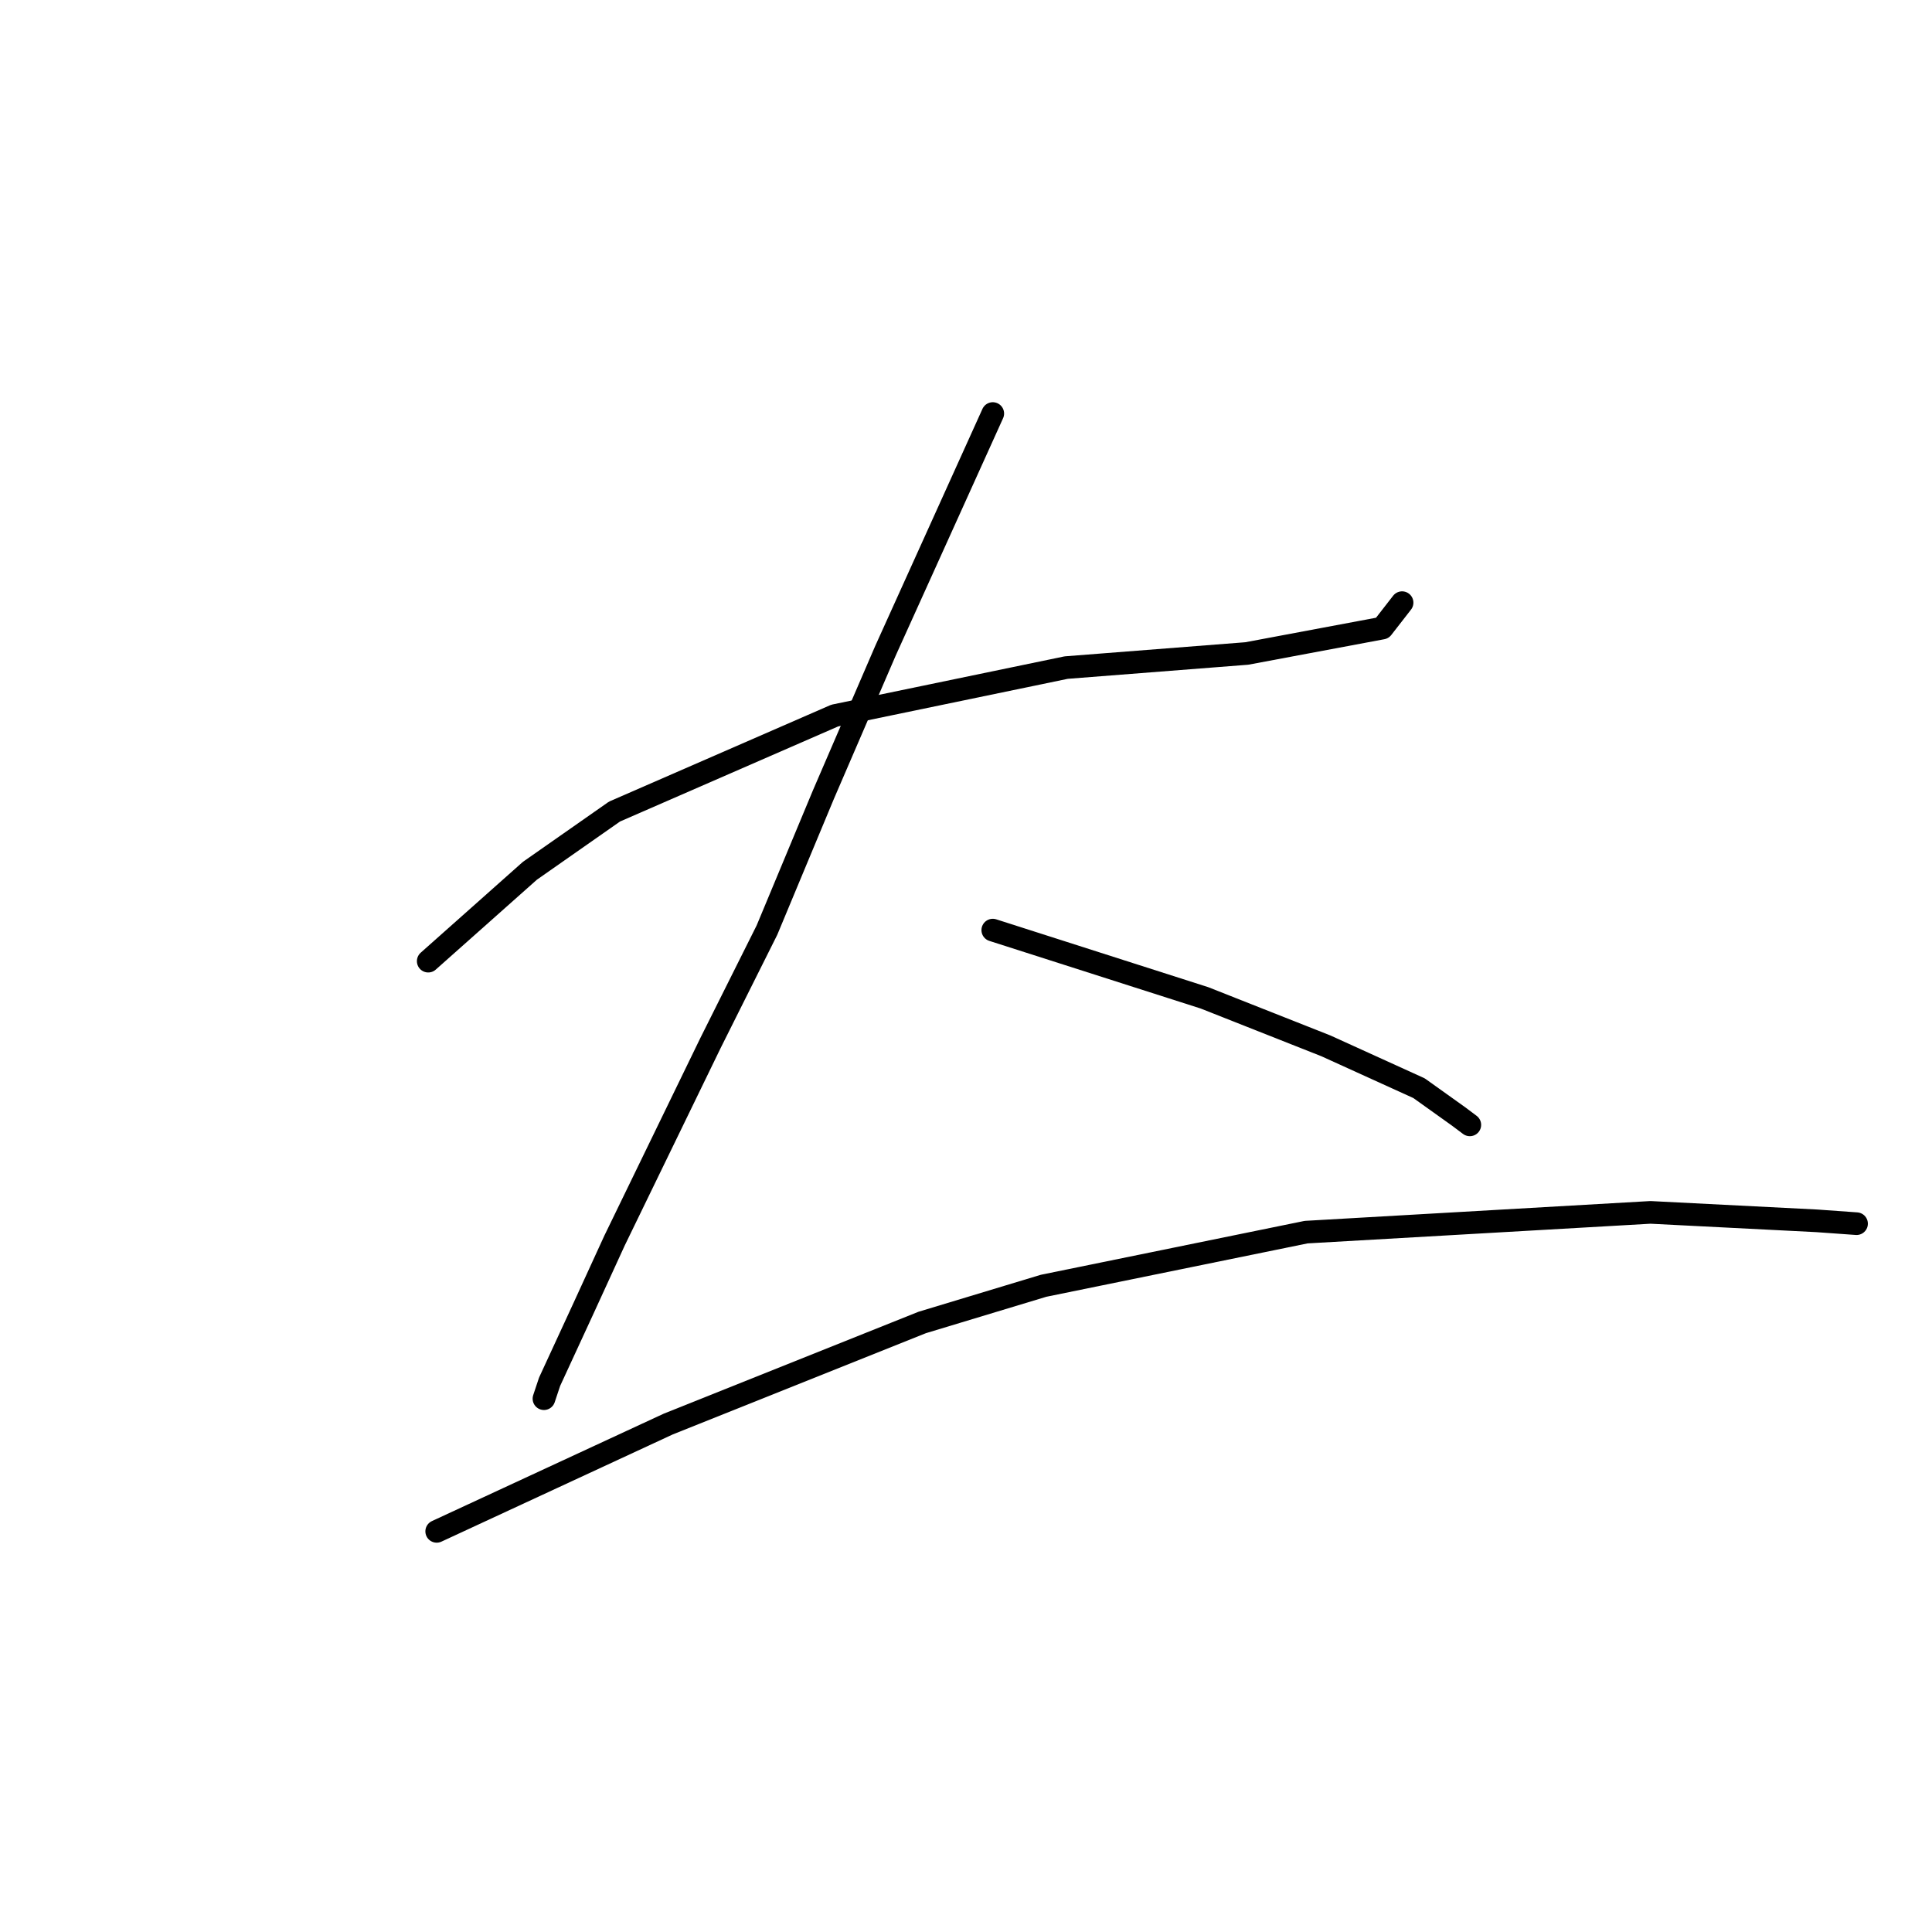 <?xml version="1.0" standalone="no"?>
    <svg width="256" height="256" xmlns="http://www.w3.org/2000/svg" version="1.1">
    <polyline stroke="black" stroke-width="3" stroke-linecap="round" fill="transparent" stroke-linejoin="round" points="56.742 127.358 63.475 121.374 70.207 115.389 81.428 107.535 110.603 94.818 141.273 88.459 165.211 86.589 183.165 83.223 185.783 79.856 185.783 79.856 " />
        <polyline stroke="black" stroke-width="3" stroke-linecap="round" fill="transparent" stroke-linejoin="round" points="131.548 54.796 124.442 70.506 117.335 86.215 109.106 105.291 101.626 123.244 94.145 138.205 81.428 164.387 77.314 173.364 72.825 183.089 72.077 185.333 72.077 185.333 " />
        <polyline stroke="black" stroke-width="3" stroke-linecap="round" fill="transparent" stroke-linejoin="round" points="131.548 123.244 140.899 126.236 150.25 129.229 159.601 132.221 175.684 138.579 188.027 144.19 193.263 147.93 194.759 149.052 194.759 149.052 " />
        <polyline stroke="black" stroke-width="3" stroke-linecap="round" fill="transparent" stroke-linejoin="round" points="57.864 202.913 73.2 195.806 88.535 188.699 122.198 175.234 138.281 170.372 173.066 163.265 218.697 160.647 240.765 161.769 246.002 162.143 246.002 162.143 " />
        </svg>